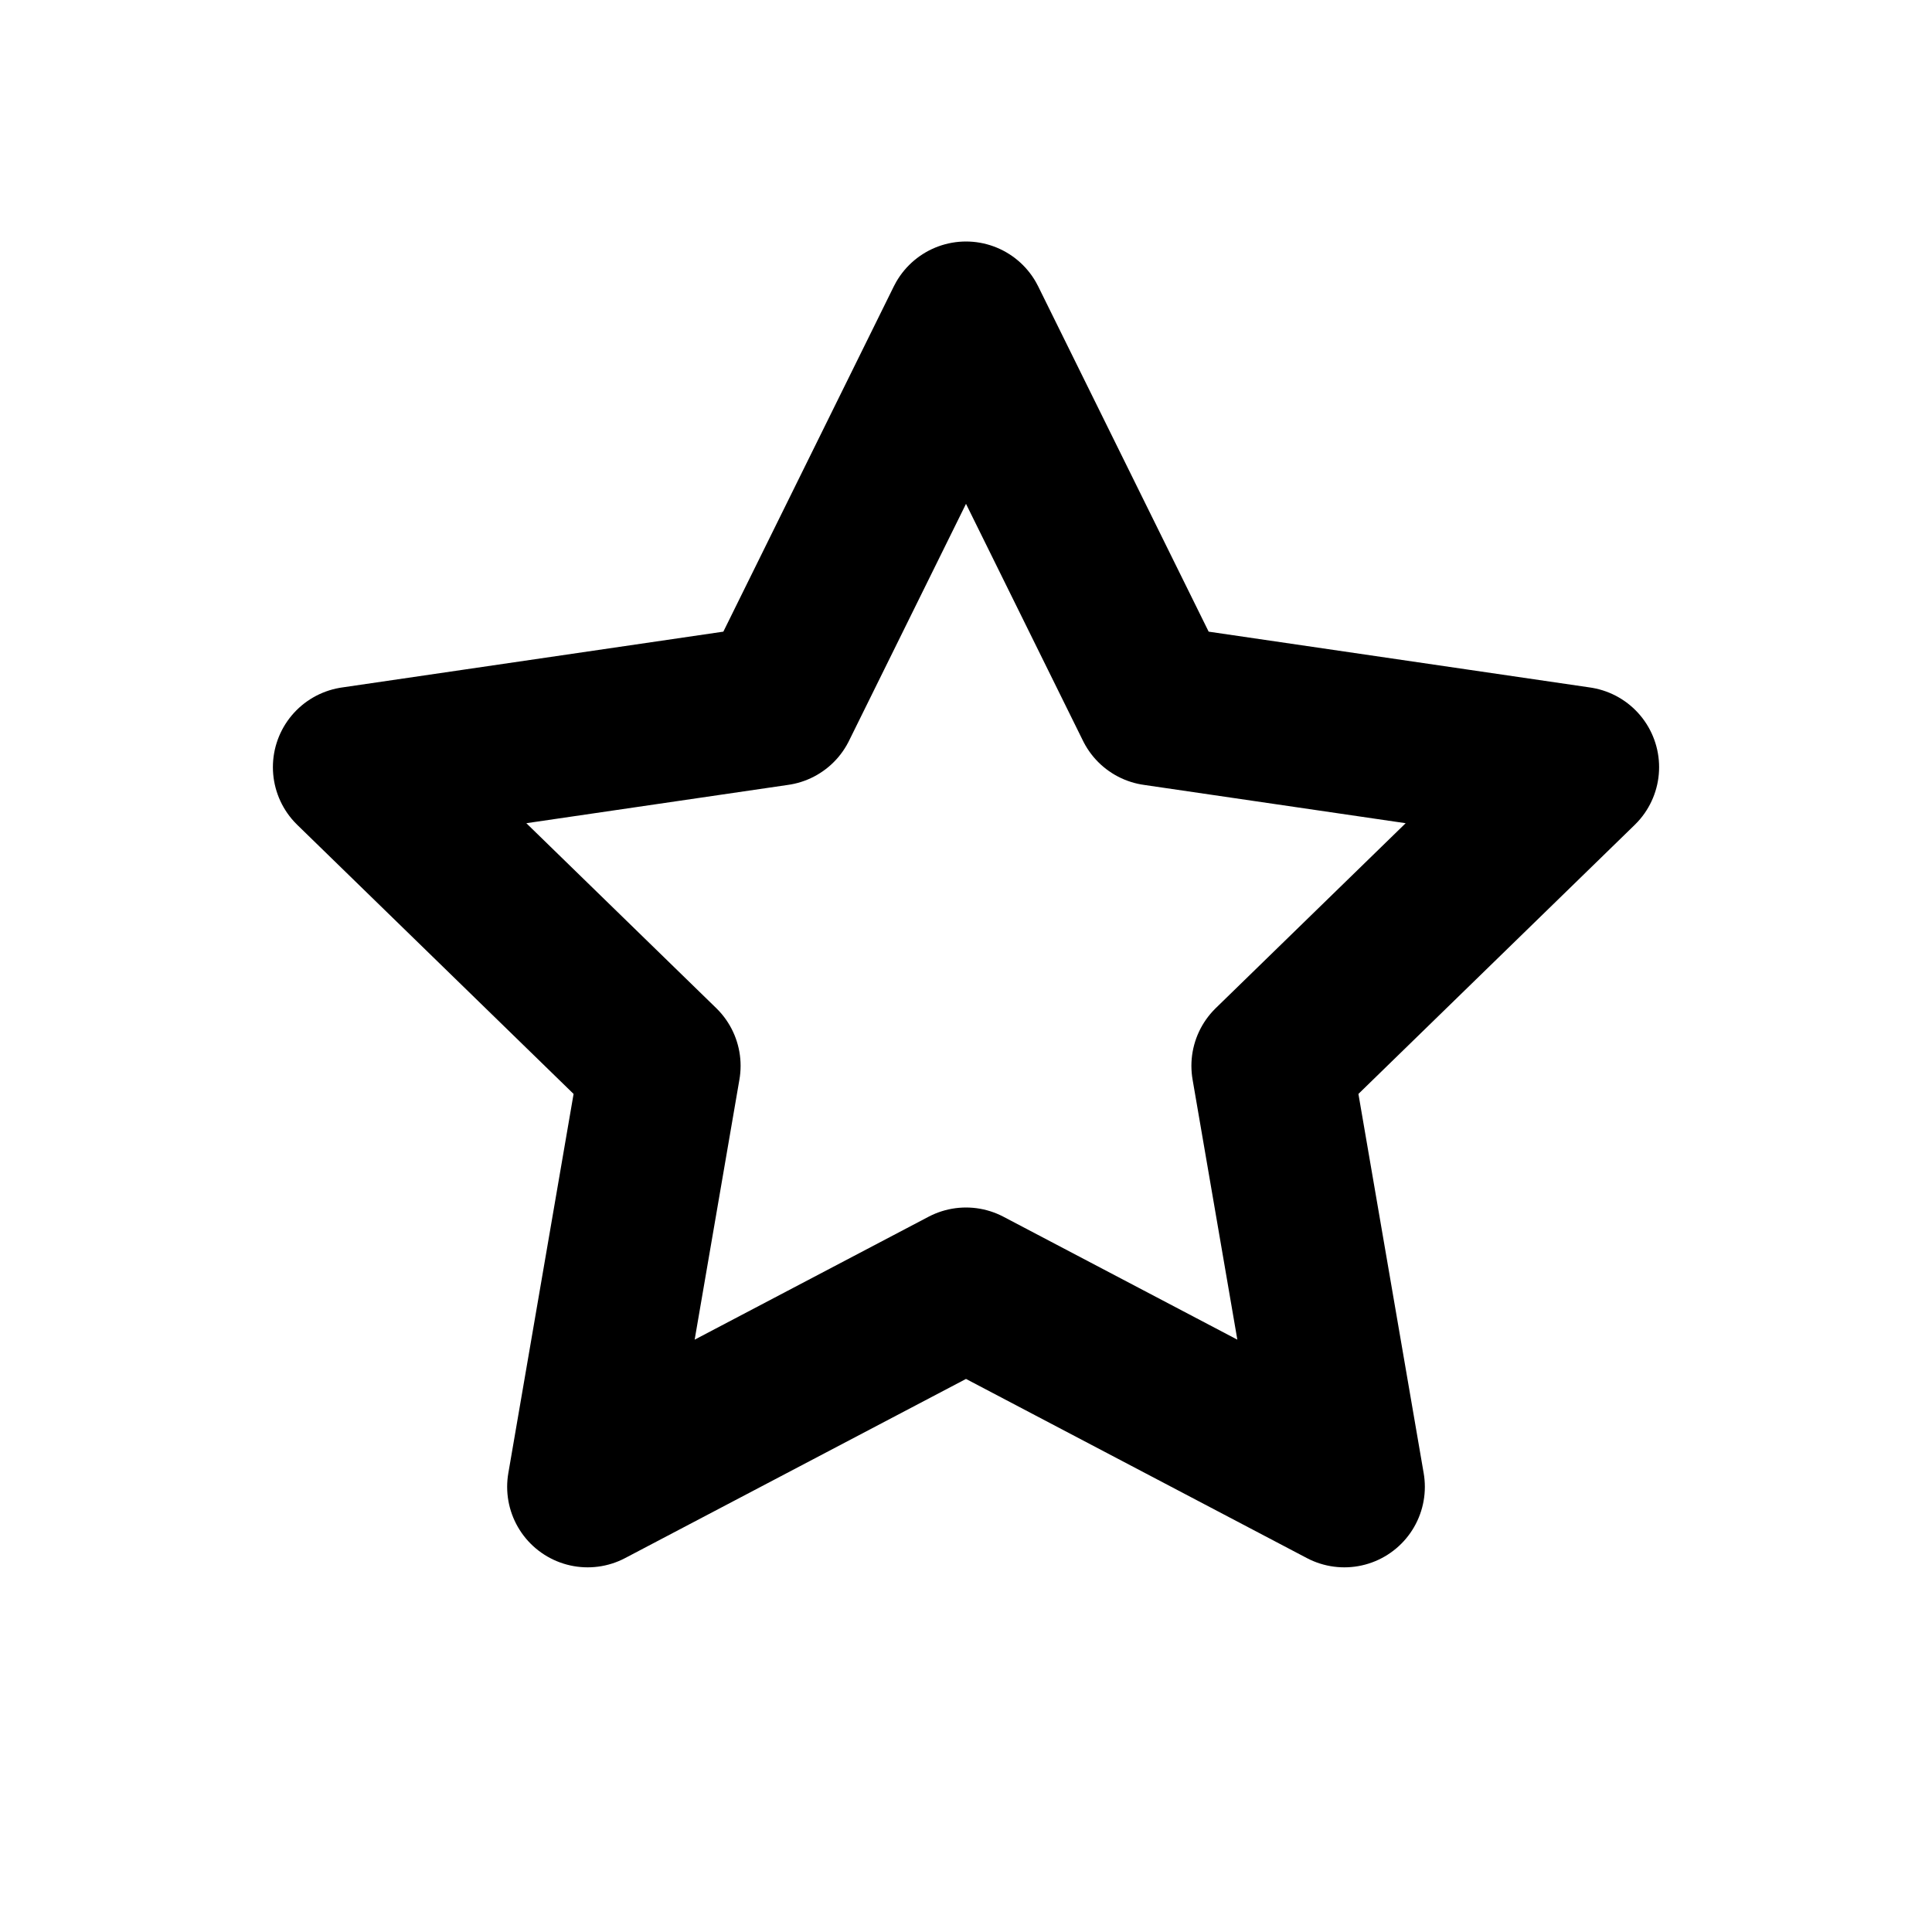 <svg
    xmlns="http://www.w3.org/2000/svg"
    height="24"
    width="24"
    viewBox="0 0 24 24"
    fill="none"
    stroke="currentColor"
    stroke-width="2"
    stroke-linejoin="round" >
    <title>Star</title>
	<path d="M12 4L 14.35 8.76L 19.61 9.53L 15.8 13.24L 16.7 18.47L12 16L 7.3 18.47L 8.2 13.24L 4.39 9.53L 9.65 8.76Z" />
</svg>

